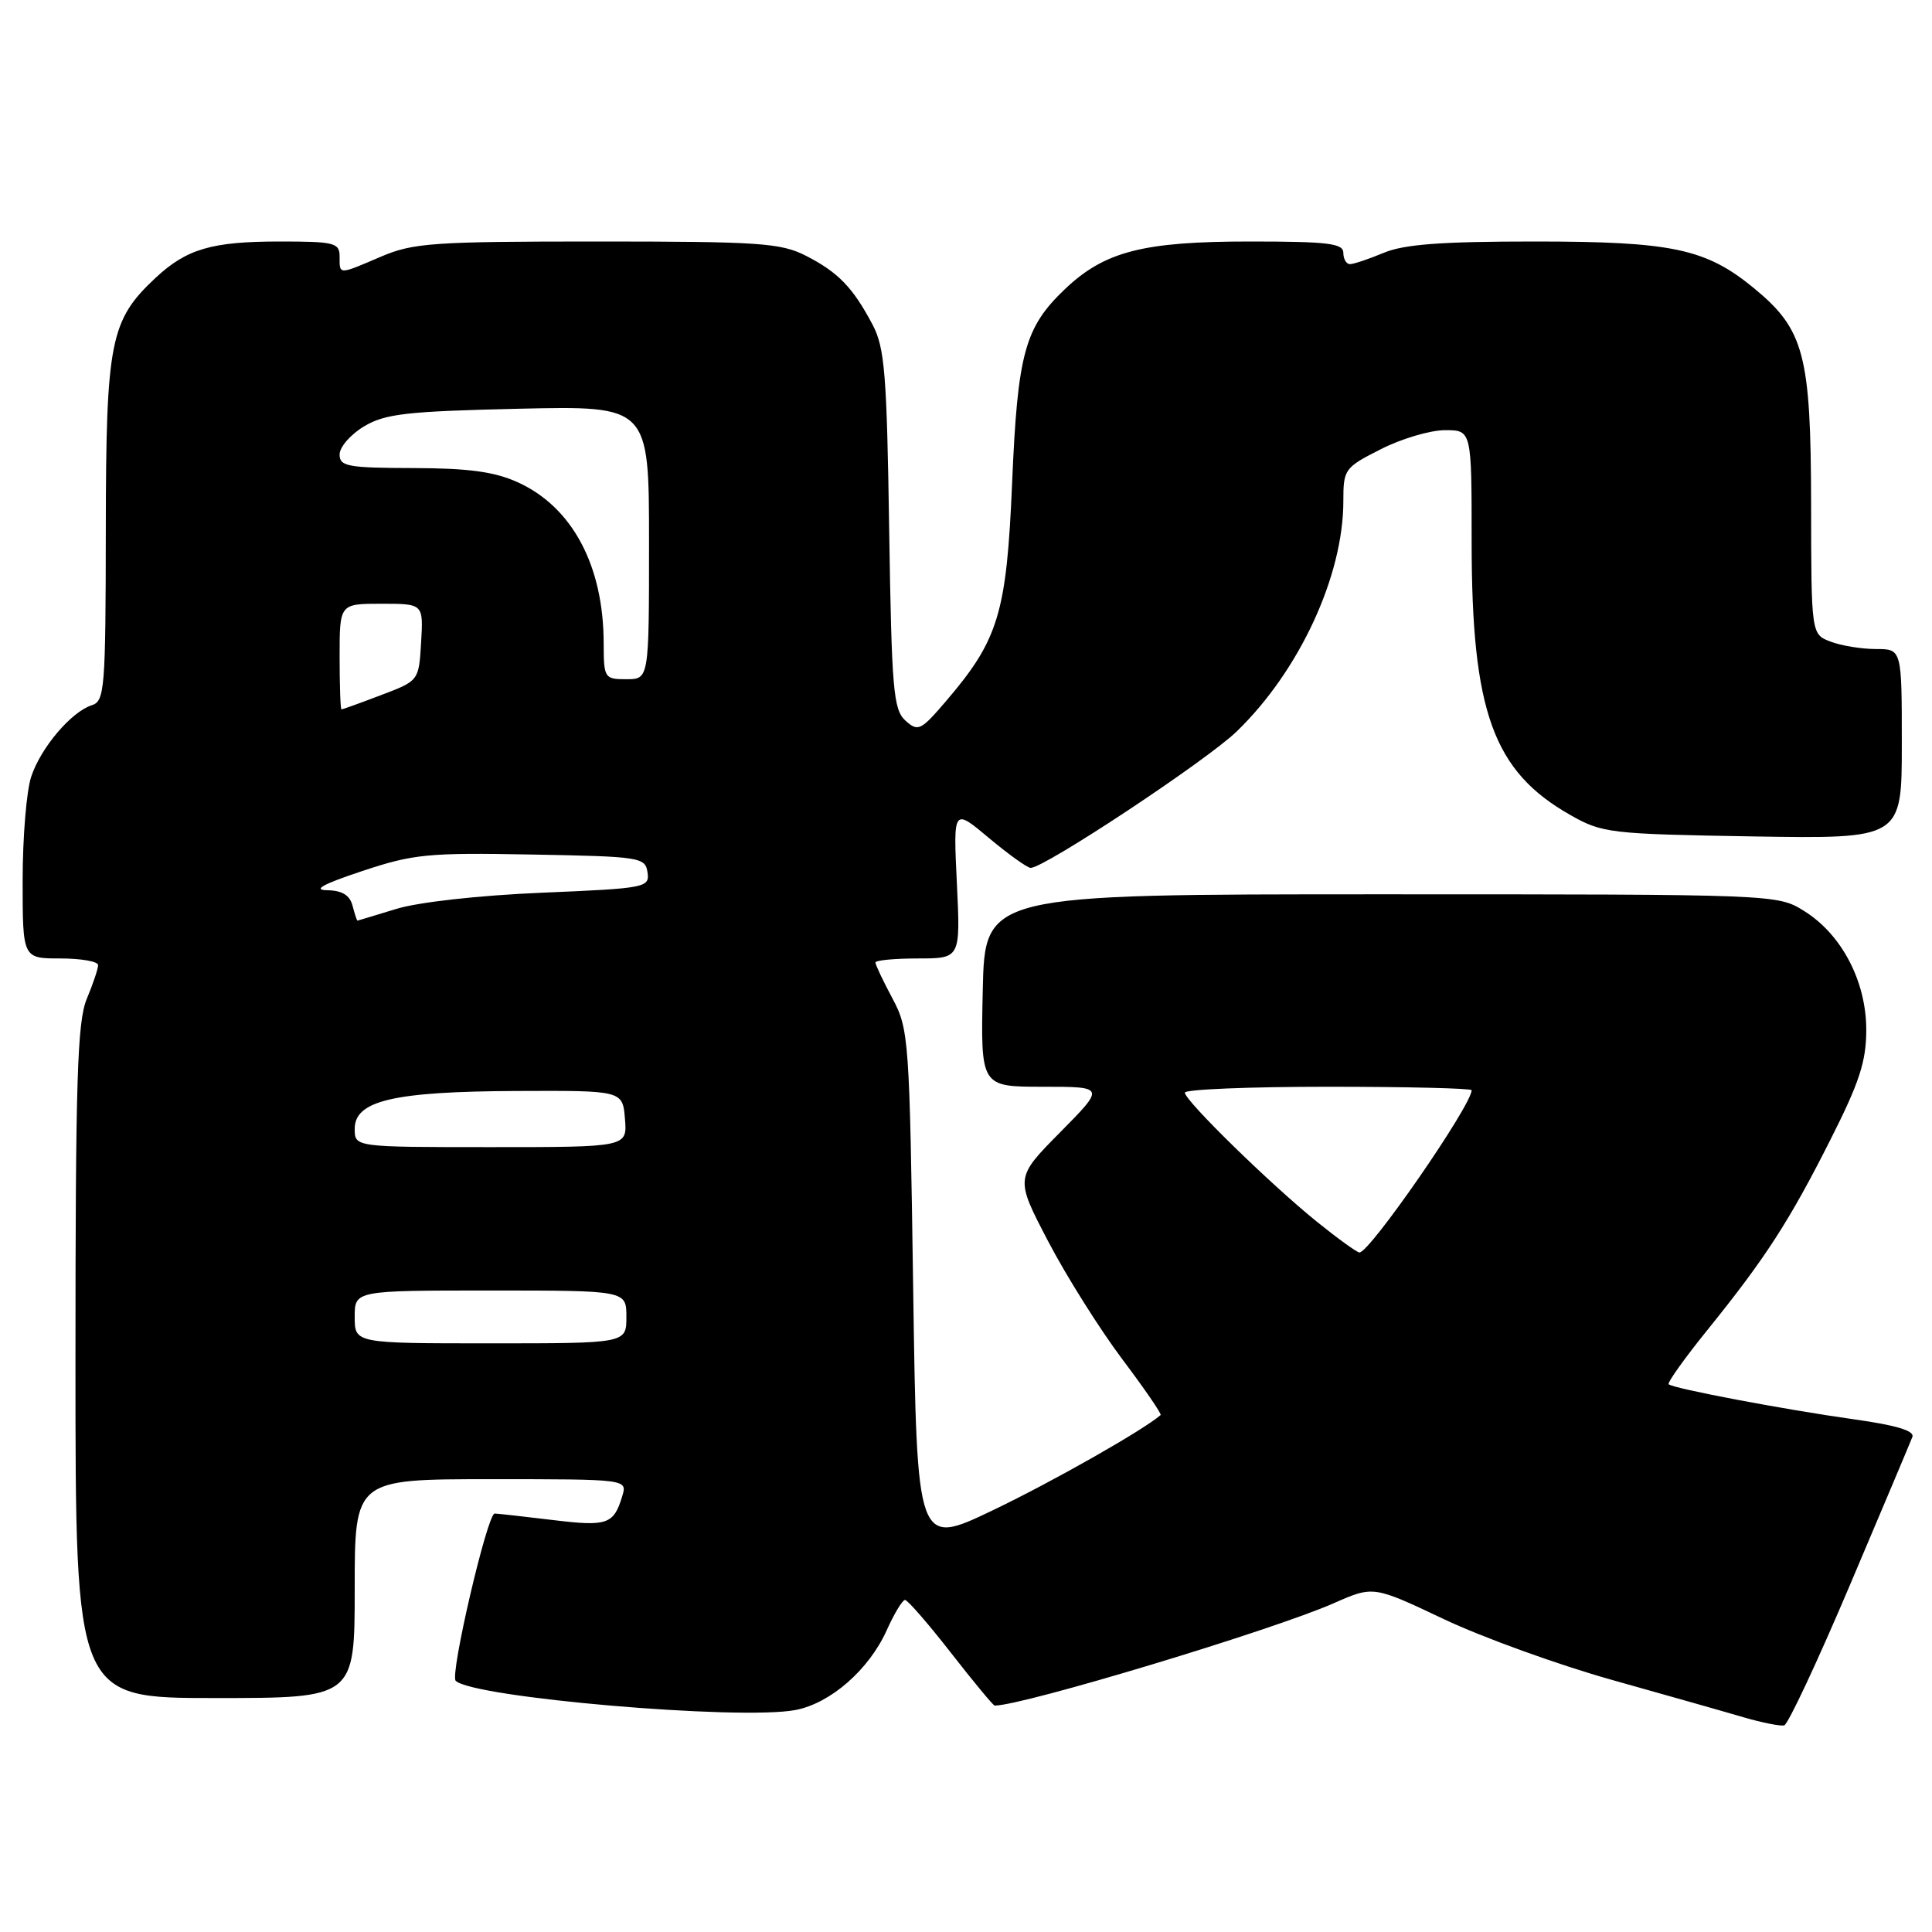 <?xml version="1.0" encoding="UTF-8" standalone="no"?>
<!DOCTYPE svg PUBLIC "-//W3C//DTD SVG 1.1//EN" "http://www.w3.org/Graphics/SVG/1.1/DTD/svg11.dtd" >
<svg xmlns="http://www.w3.org/2000/svg" xmlns:xlink="http://www.w3.org/1999/xlink" version="1.1" viewBox="0 0 256 256">
 <g >
 <path fill="currentColor"
d=" M 245.14 209.99 C 249.43 199.88 253.15 191.06 253.40 190.40 C 253.71 189.59 251.26 188.85 245.68 188.07 C 236.54 186.79 221.71 183.99 221.11 183.42 C 220.90 183.22 223.19 180.01 226.20 176.28 C 233.90 166.75 237.07 161.86 242.52 151.06 C 246.38 143.43 247.29 140.65 247.29 136.46 C 247.29 130.03 244.03 123.80 239.04 120.70 C 235.51 118.51 235.36 118.50 183.00 118.50 C 130.50 118.50 130.50 118.50 130.22 131.25 C 129.94 144.00 129.94 144.00 138.19 144.00 C 146.44 144.00 146.44 144.00 140.47 150.04 C 134.50 156.08 134.50 156.08 138.88 164.47 C 141.29 169.08 145.70 176.09 148.67 180.05 C 151.65 184.01 153.95 187.36 153.79 187.50 C 151.51 189.49 139.47 196.33 131.59 200.10 C 121.50 204.94 121.50 204.94 121.00 170.72 C 120.52 137.64 120.43 136.36 118.25 132.29 C 117.01 129.97 116.00 127.84 116.00 127.54 C 116.00 127.24 118.54 127.00 121.63 127.00 C 127.27 127.00 127.27 127.00 126.79 117.04 C 126.31 107.07 126.31 107.07 131.04 111.04 C 133.65 113.22 136.13 115.00 136.57 115.00 C 138.40 115.00 159.87 100.79 163.87 96.92 C 172.17 88.90 178.00 76.31 178.00 66.41 C 178.00 62.17 178.15 61.96 182.97 59.52 C 185.70 58.13 189.52 57.00 191.47 57.00 C 195.00 57.00 195.00 57.00 195.00 71.79 C 195.00 94.31 197.85 102.20 208.09 108.00 C 212.32 110.40 213.33 110.51 232.25 110.83 C 252.00 111.15 252.00 111.15 252.00 98.58 C 252.00 86.00 252.00 86.00 248.57 86.00 C 246.68 86.00 243.98 85.56 242.57 85.02 C 240.00 84.05 240.00 84.05 239.98 66.77 C 239.95 47.03 239.07 43.67 232.44 38.21 C 226.05 32.95 221.61 32.00 203.29 32.00 C 191.02 32.00 186.04 32.37 183.35 33.50 C 181.37 34.33 179.36 35.00 178.88 35.00 C 178.40 35.00 178.00 34.33 178.00 33.50 C 178.00 32.25 175.96 32.00 165.63 32.00 C 151.46 32.00 146.38 33.31 141.13 38.29 C 135.77 43.39 134.84 46.81 134.11 64.00 C 133.38 81.25 132.31 84.77 125.38 92.87 C 122.00 96.82 121.65 96.99 119.97 95.48 C 118.37 94.02 118.15 91.38 117.82 70.18 C 117.51 49.48 117.23 46.06 115.61 43.00 C 113.01 38.09 111.06 36.07 106.79 33.89 C 103.45 32.19 100.66 32.00 79.12 32.00 C 57.39 32.00 54.73 32.19 50.50 34.00 C 44.80 36.44 45.00 36.44 45.00 34.00 C 45.00 32.17 44.33 32.00 37.07 32.00 C 28.06 32.00 24.73 32.98 20.62 36.81 C 14.59 42.45 14.05 45.18 14.02 70.18 C 14.00 91.25 13.87 92.91 12.18 93.44 C 9.45 94.31 5.42 99.05 4.14 102.90 C 3.51 104.77 3.00 110.96 3.00 116.65 C 3.00 127.00 3.00 127.00 8.00 127.00 C 10.75 127.00 13.00 127.40 13.00 127.88 C 13.00 128.36 12.33 130.37 11.50 132.35 C 10.24 135.35 10.00 143.15 10.00 180.47 C 10.00 225.00 10.00 225.00 28.50 225.00 C 47.00 225.00 47.00 225.00 47.00 210.50 C 47.00 196.00 47.00 196.00 65.07 196.00 C 83.13 196.00 83.13 196.00 82.45 198.25 C 81.33 201.99 80.46 202.29 73.33 201.42 C 69.57 200.97 66.07 200.57 65.55 200.55 C 64.59 200.50 59.59 221.92 60.38 222.71 C 62.59 224.93 97.98 227.98 105.38 226.59 C 110.02 225.72 115.12 221.27 117.48 216.05 C 118.48 213.82 119.58 212.00 119.92 212.00 C 120.26 212.00 123.00 215.15 126.00 219.00 C 129.00 222.85 131.61 226.00 131.80 226.00 C 135.53 226.00 168.69 215.99 176.74 212.43 C 181.98 210.12 181.98 210.12 191.31 214.54 C 196.44 216.97 206.46 220.59 213.57 222.59 C 220.68 224.59 228.53 226.81 231.00 227.54 C 233.47 228.26 235.91 228.75 236.42 228.62 C 236.92 228.49 240.85 220.11 245.14 209.99 Z  M 47.00 174.50 C 47.00 171.00 47.00 171.00 65.00 171.00 C 83.00 171.00 83.00 171.00 83.00 174.50 C 83.00 178.00 83.00 178.00 65.00 178.00 C 47.00 178.00 47.00 178.00 47.00 174.50 Z  M 174.50 161.89 C 168.33 156.91 157.00 145.84 157.00 144.78 C 157.00 144.35 165.55 144.00 176.00 144.00 C 186.45 144.00 195.00 144.21 195.00 144.46 C 195.00 146.45 181.46 166.04 180.13 165.96 C 179.78 165.94 177.25 164.11 174.50 161.89 Z  M 47.00 149.58 C 47.00 145.83 52.16 144.63 68.50 144.56 C 82.50 144.50 82.50 144.50 82.81 148.25 C 83.12 152.00 83.12 152.00 65.06 152.00 C 47.00 152.00 47.00 152.00 47.00 149.58 Z  M 46.71 120.00 C 46.35 118.61 45.32 117.99 43.34 117.96 C 41.38 117.92 42.82 117.14 47.96 115.43 C 54.78 113.16 56.69 112.97 70.46 113.23 C 84.86 113.49 85.51 113.59 85.80 115.60 C 86.09 117.61 85.58 117.71 71.80 118.29 C 63.47 118.64 55.41 119.54 52.50 120.44 C 49.75 121.28 47.44 121.98 47.37 121.99 C 47.29 122.00 47.00 121.10 46.71 120.00 Z  M 45.00 87.00 C 45.00 80.00 45.00 80.00 50.55 80.00 C 56.10 80.00 56.10 80.00 55.80 85.11 C 55.50 90.21 55.50 90.21 50.50 92.10 C 47.75 93.15 45.39 94.00 45.25 94.00 C 45.11 94.00 45.00 90.85 45.00 87.00 Z  M 79.99 85.25 C 79.98 74.96 75.84 67.19 68.62 63.91 C 65.51 62.50 62.10 62.04 54.75 62.02 C 46.07 62.00 45.00 61.80 45.00 60.22 C 45.00 59.23 46.46 57.56 48.25 56.49 C 51.05 54.82 53.91 54.50 68.75 54.16 C 86.00 53.77 86.00 53.77 86.00 71.89 C 86.00 90.00 86.00 90.00 83.00 90.00 C 80.09 90.00 80.00 89.86 79.99 85.25 Z "/>
</g>
</svg>